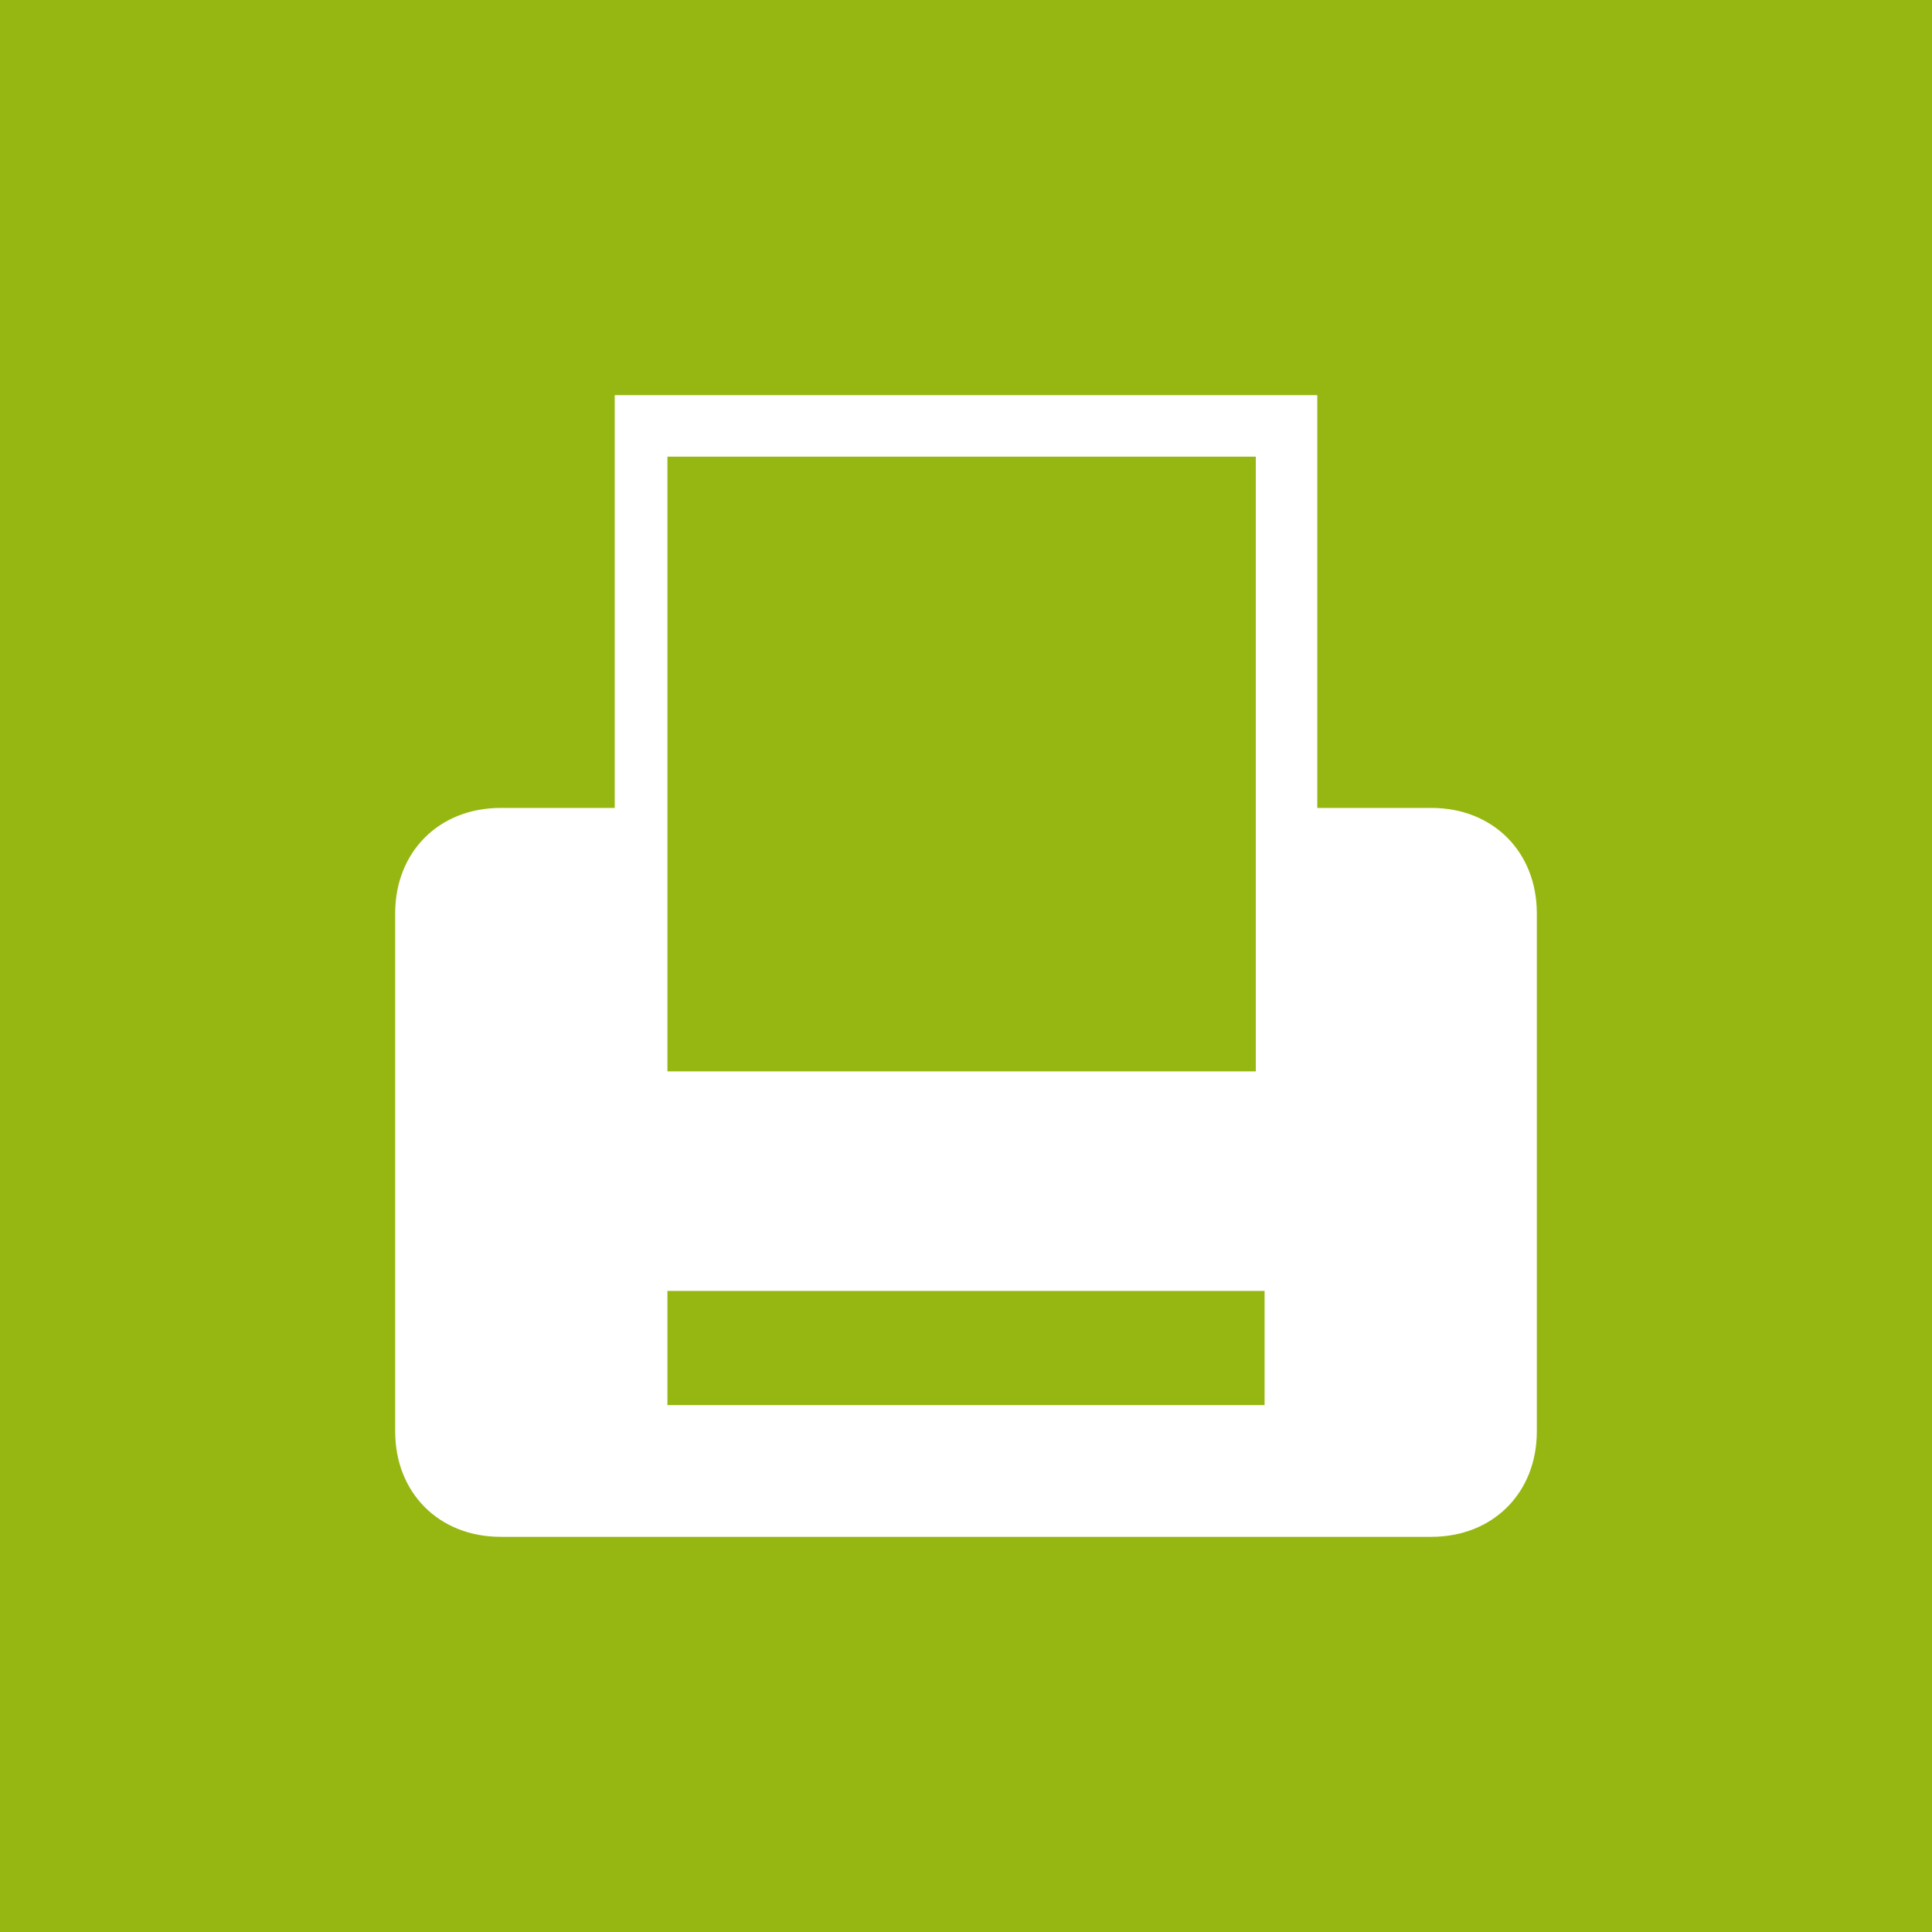 <?xml version="1.0" encoding="utf-8"?>
<!-- Generator: Adobe Illustrator 18.1.1, SVG Export Plug-In . SVG Version: 6.00 Build 0)  -->
<!DOCTYPE svg PUBLIC "-//W3C//DTD SVG 1.1//EN" "http://www.w3.org/Graphics/SVG/1.1/DTD/svg11.dtd">
<svg version="1.1" id="Layer_1" xmlns="http://www.w3.org/2000/svg" xmlns:xlink="http://www.w3.org/1999/xlink" x="0px" y="0px"
	 viewBox="0 0 22 22" enable-background="new 0 0 22 22" xml:space="preserve">
<g>
	<rect x="7.6" y="5.2" fill="#96B711" width="6.7" height="7"/>
	<rect x="7.6" y="14.7" fill="#96B711" width="6.8" height="1.3"/>
	<path fill="#96B711" d="M0,0v22h22V0H0z M17.5,16.3c0,0.7-0.5,1.2-1.2,1.2H5.7c-0.7,0-1.2-0.5-1.2-1.2v-5.9c0-0.7,0.5-1.2,1.2-1.2
		H7V4.5H15v4.7h1.3c0.7,0,1.2,0.5,1.2,1.2V16.3z"/>
</g>
</svg>
